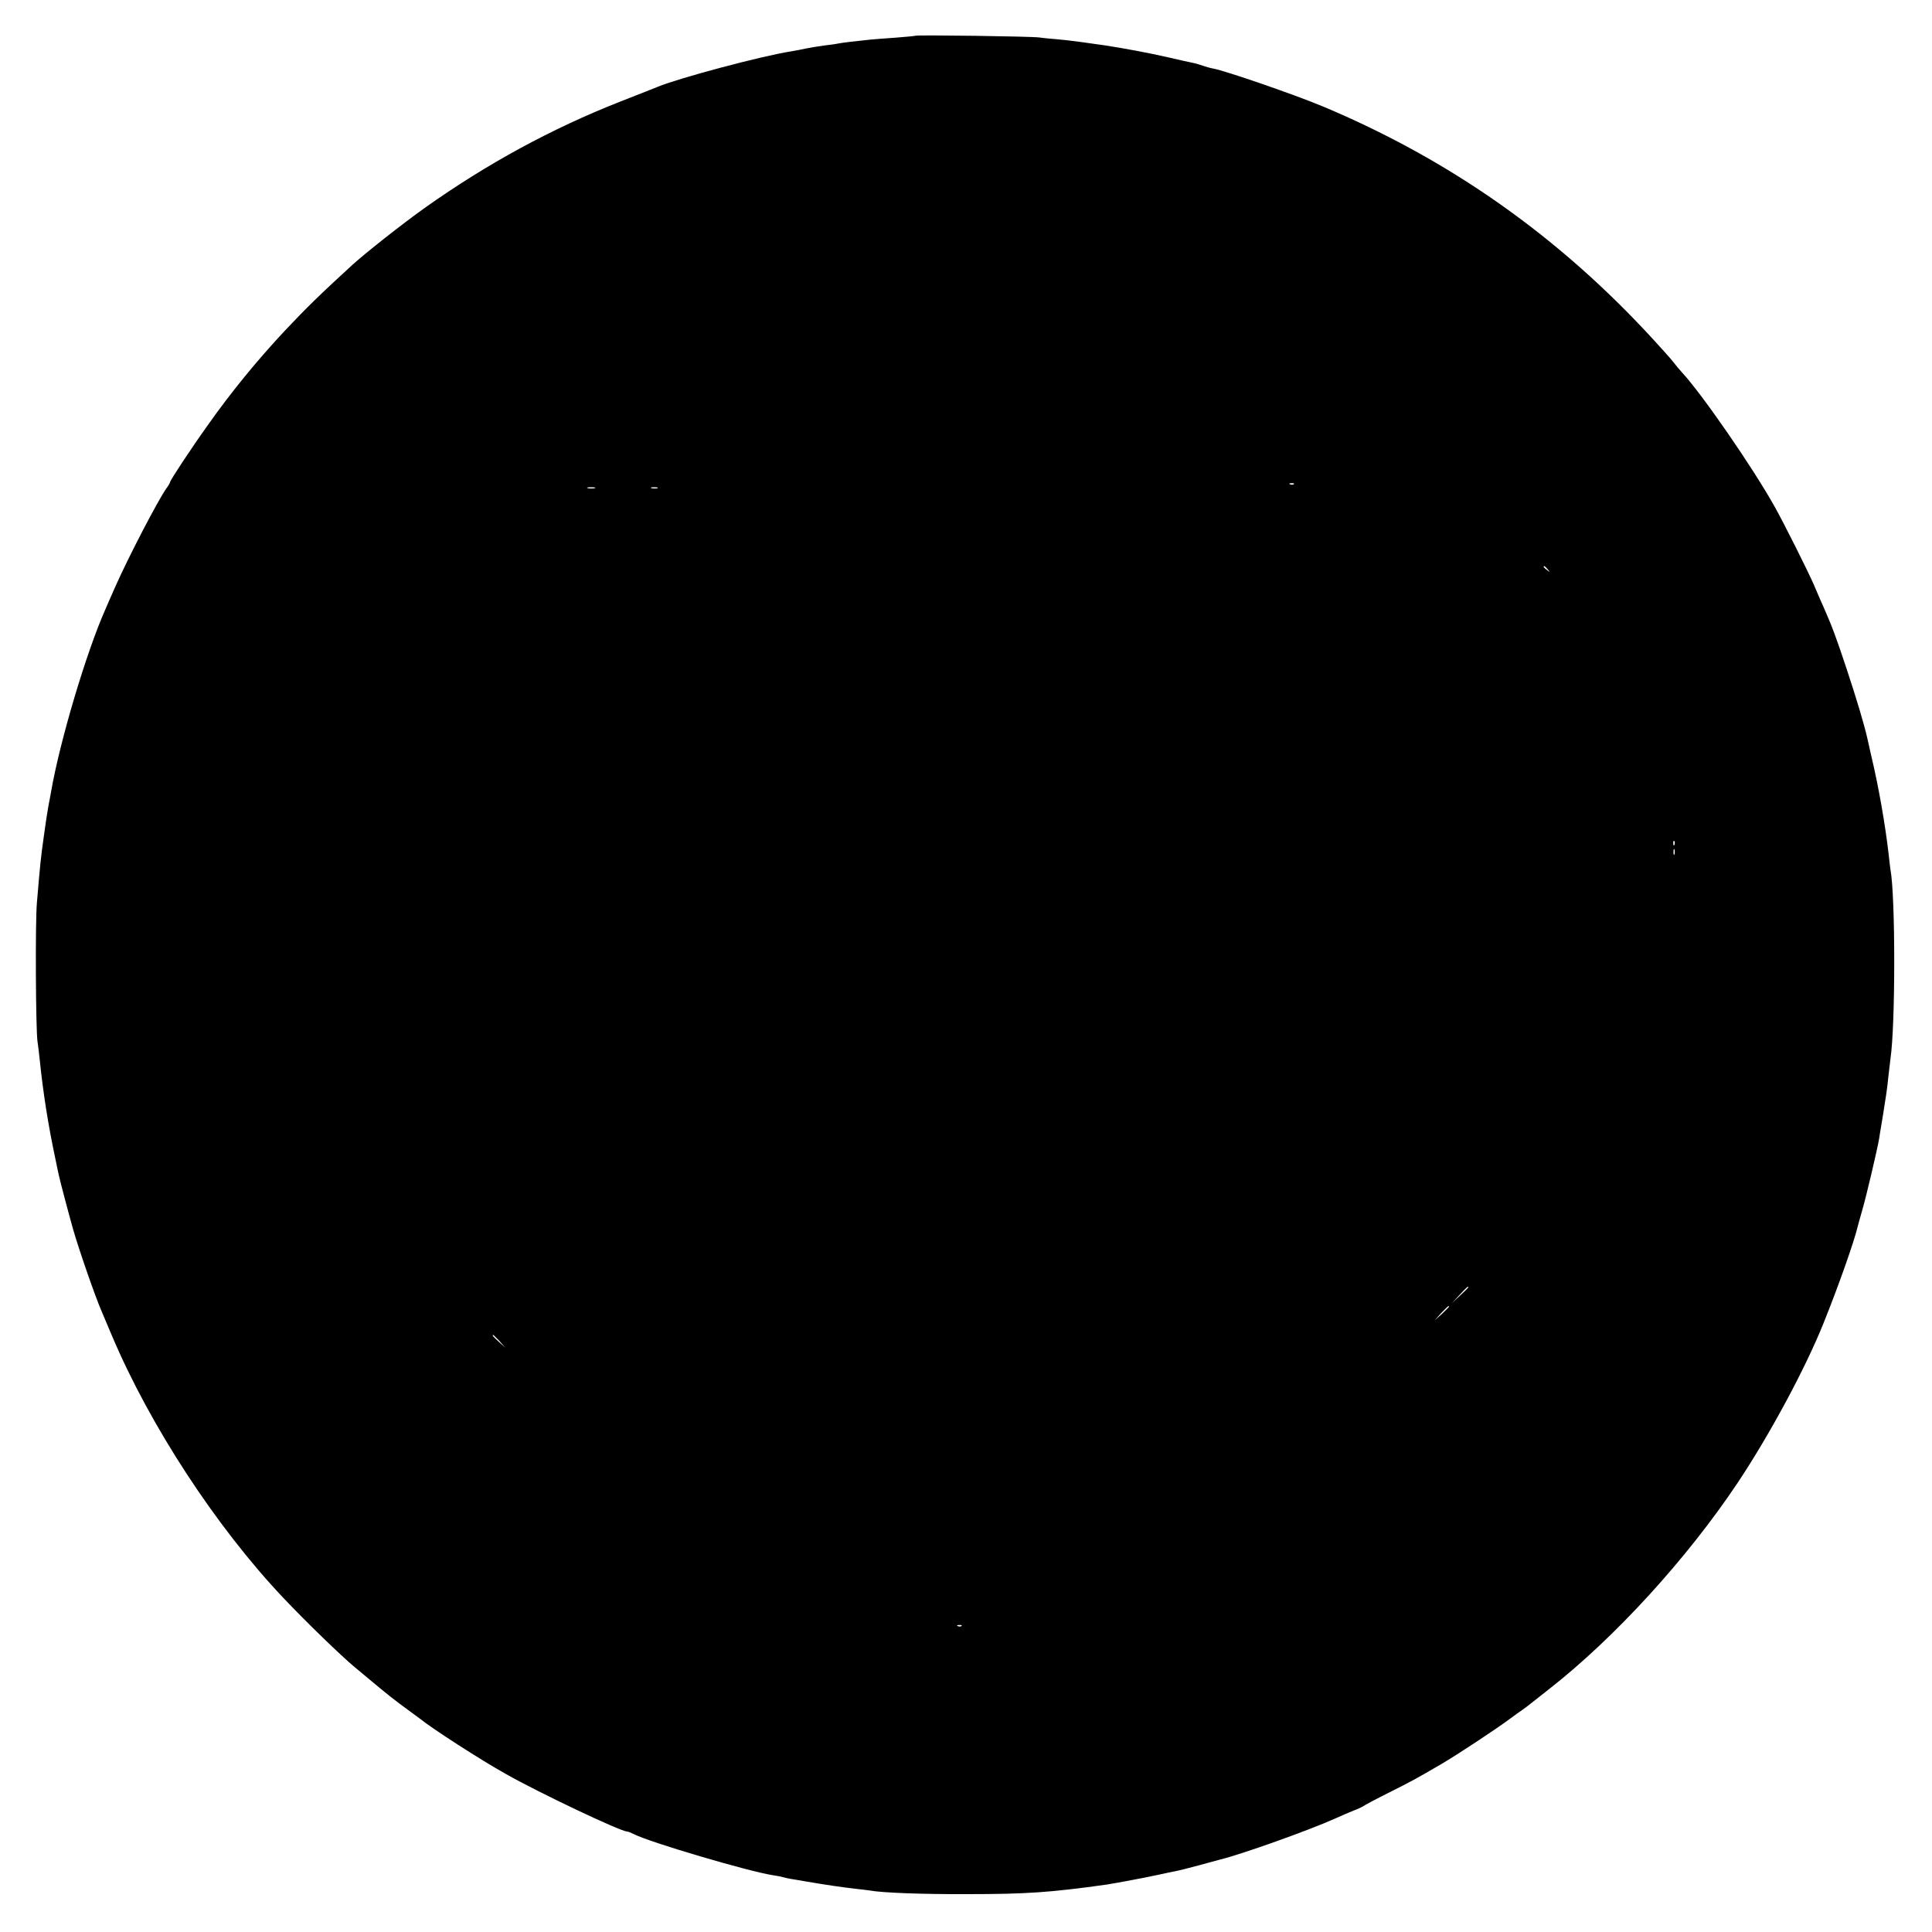 <?xml version="1.0" standalone="no"?>
<!DOCTYPE svg PUBLIC "-//W3C//DTD SVG 20010904//EN"
 "http://www.w3.org/TR/2001/REC-SVG-20010904/DTD/svg10.dtd">
<svg version="1.0" xmlns="http://www.w3.org/2000/svg"
 width="1000pt" height="1000pt" viewBox="0 0 1000 1000"
 preserveAspectRatio="xMidYMid meet">
<g transform="translate(0,1000) scale(0.1,-0.1)"
fill="#000000" stroke="none">
<path d="M4738 9815 c-1 -1 -48 -6 -103 -10 -55 -4 -113 -8 -130 -10 -88 -9
-152 -17 -165 -20 -8 -2 -40 -7 -70 -10 -30 -4 -74 -11 -98 -16 -23 -5 -59
-12 -78 -15 -149 -23 -577 -137 -689 -183 -11 -5 -99 -39 -195 -77 -354 -139
-690 -322 -1010 -549 -118 -84 -304 -231 -374 -294 -165 -151 -242 -226 -351
-342 -145 -155 -280 -320 -399 -489 -88 -123 -196 -287 -196 -296 0 -3 -8 -18
-19 -32 -46 -66 -197 -357 -263 -506 -22 -50 -46 -104 -53 -121 -97 -218 -235
-679 -281 -945 -2 -14 -9 -47 -14 -75 -5 -27 -16 -99 -24 -160 -15 -106 -18
-136 -35 -338 -9 -95 -6 -655 3 -717 3 -19 8 -60 11 -90 18 -177 45 -346 81
-515 8 -38 16 -79 19 -90 6 -29 51 -199 74 -280 31 -108 115 -349 146 -420 7
-16 32 -75 55 -130 196 -463 538 -987 885 -1354 118 -125 303 -304 372 -361
10 -8 48 -40 84 -70 79 -66 125 -103 193 -152 28 -21 56 -41 61 -45 63 -51
314 -213 445 -286 171 -97 593 -297 626 -297 5 0 20 -6 34 -13 80 -42 596
-194 720 -213 19 -3 43 -7 52 -10 10 -3 28 -7 40 -9 13 -2 50 -8 83 -14 107
-18 167 -27 250 -37 33 -3 67 -8 76 -9 62 -12 275 -20 504 -19 310 0 432 9
720 49 40 6 202 36 265 50 36 8 79 17 95 20 17 3 71 17 120 30 50 14 99 27
110 30 109 26 464 153 595 212 30 14 73 32 95 41 22 8 45 19 51 23 6 5 64 36
130 69 120 60 138 70 274 149 82 48 291 186 356 235 23 17 52 38 64 46 12 8
30 22 40 30 21 17 48 38 99 78 341 267 713 675 975 1067 166 249 351 593 444
825 78 193 160 427 177 500 2 8 13 49 25 90 22 76 76 308 86 364 2 17 9 56 14
86 5 30 12 73 15 95 4 22 8 51 10 65 2 14 7 52 10 85 4 33 8 71 10 85 26 174
26 841 0 979 -1 9 -6 43 -9 76 -18 157 -52 353 -92 520 -9 39 -17 77 -19 85
-17 74 -56 204 -105 352 -55 167 -79 230 -120 323 -10 22 -33 74 -50 115 -31
72 -156 321 -203 405 -113 203 -378 586 -479 695 -13 14 -34 39 -46 55 -13 17
-59 68 -102 115 -490 535 -1054 933 -1715 1210 -144 60 -503 184 -565 195 -16
3 -41 10 -55 15 -14 5 -36 12 -48 14 -12 2 -73 16 -134 30 -96 22 -225 46
-323 61 -102 15 -184 26 -240 31 -36 3 -81 7 -100 10 -40 6 -636 14 -642 9z
m1959 -2321 c-3 -3 -12 -4 -19 -1 -8 3 -5 6 6 6 11 1 17 -2 13 -5z m-3619 -21
c-10 -2 -26 -2 -35 0 -10 3 -2 5 17 5 19 0 27 -2 18 -5z m325 0 c-7 -2 -21 -2
-30 0 -10 3 -4 5 12 5 17 0 24 -2 18 -5z m4608 -420 c13 -16 12 -17 -3 -4 -10
7 -18 15 -18 17 0 8 8 3 21 -13z m656 -1425 c-3 -8 -6 -5 -6 6 -1 11 2 17 5
13 3 -3 4 -12 1 -19z m0 -50 c-3 -7 -5 -2 -5 12 0 14 2 19 5 13 2 -7 2 -19 0
-25z m-1067 -2241 c0 -2 -19 -21 -42 -42 l-43 -40 40 43 c36 39 45 47 45 39z
m-100 -100 c0 -2 -17 -19 -37 -38 l-38 -34 34 38 c33 34 41 42 41 34z m-4914
-179 l29 -33 -32 29 c-31 28 -38 36 -30 36 2 0 16 -15 33 -32z m2391 -1474
c-3 -3 -12 -4 -19 -1 -8 3 -5 6 6 6 11 1 17 -2 13 -5z"/>
</g>
</svg>
